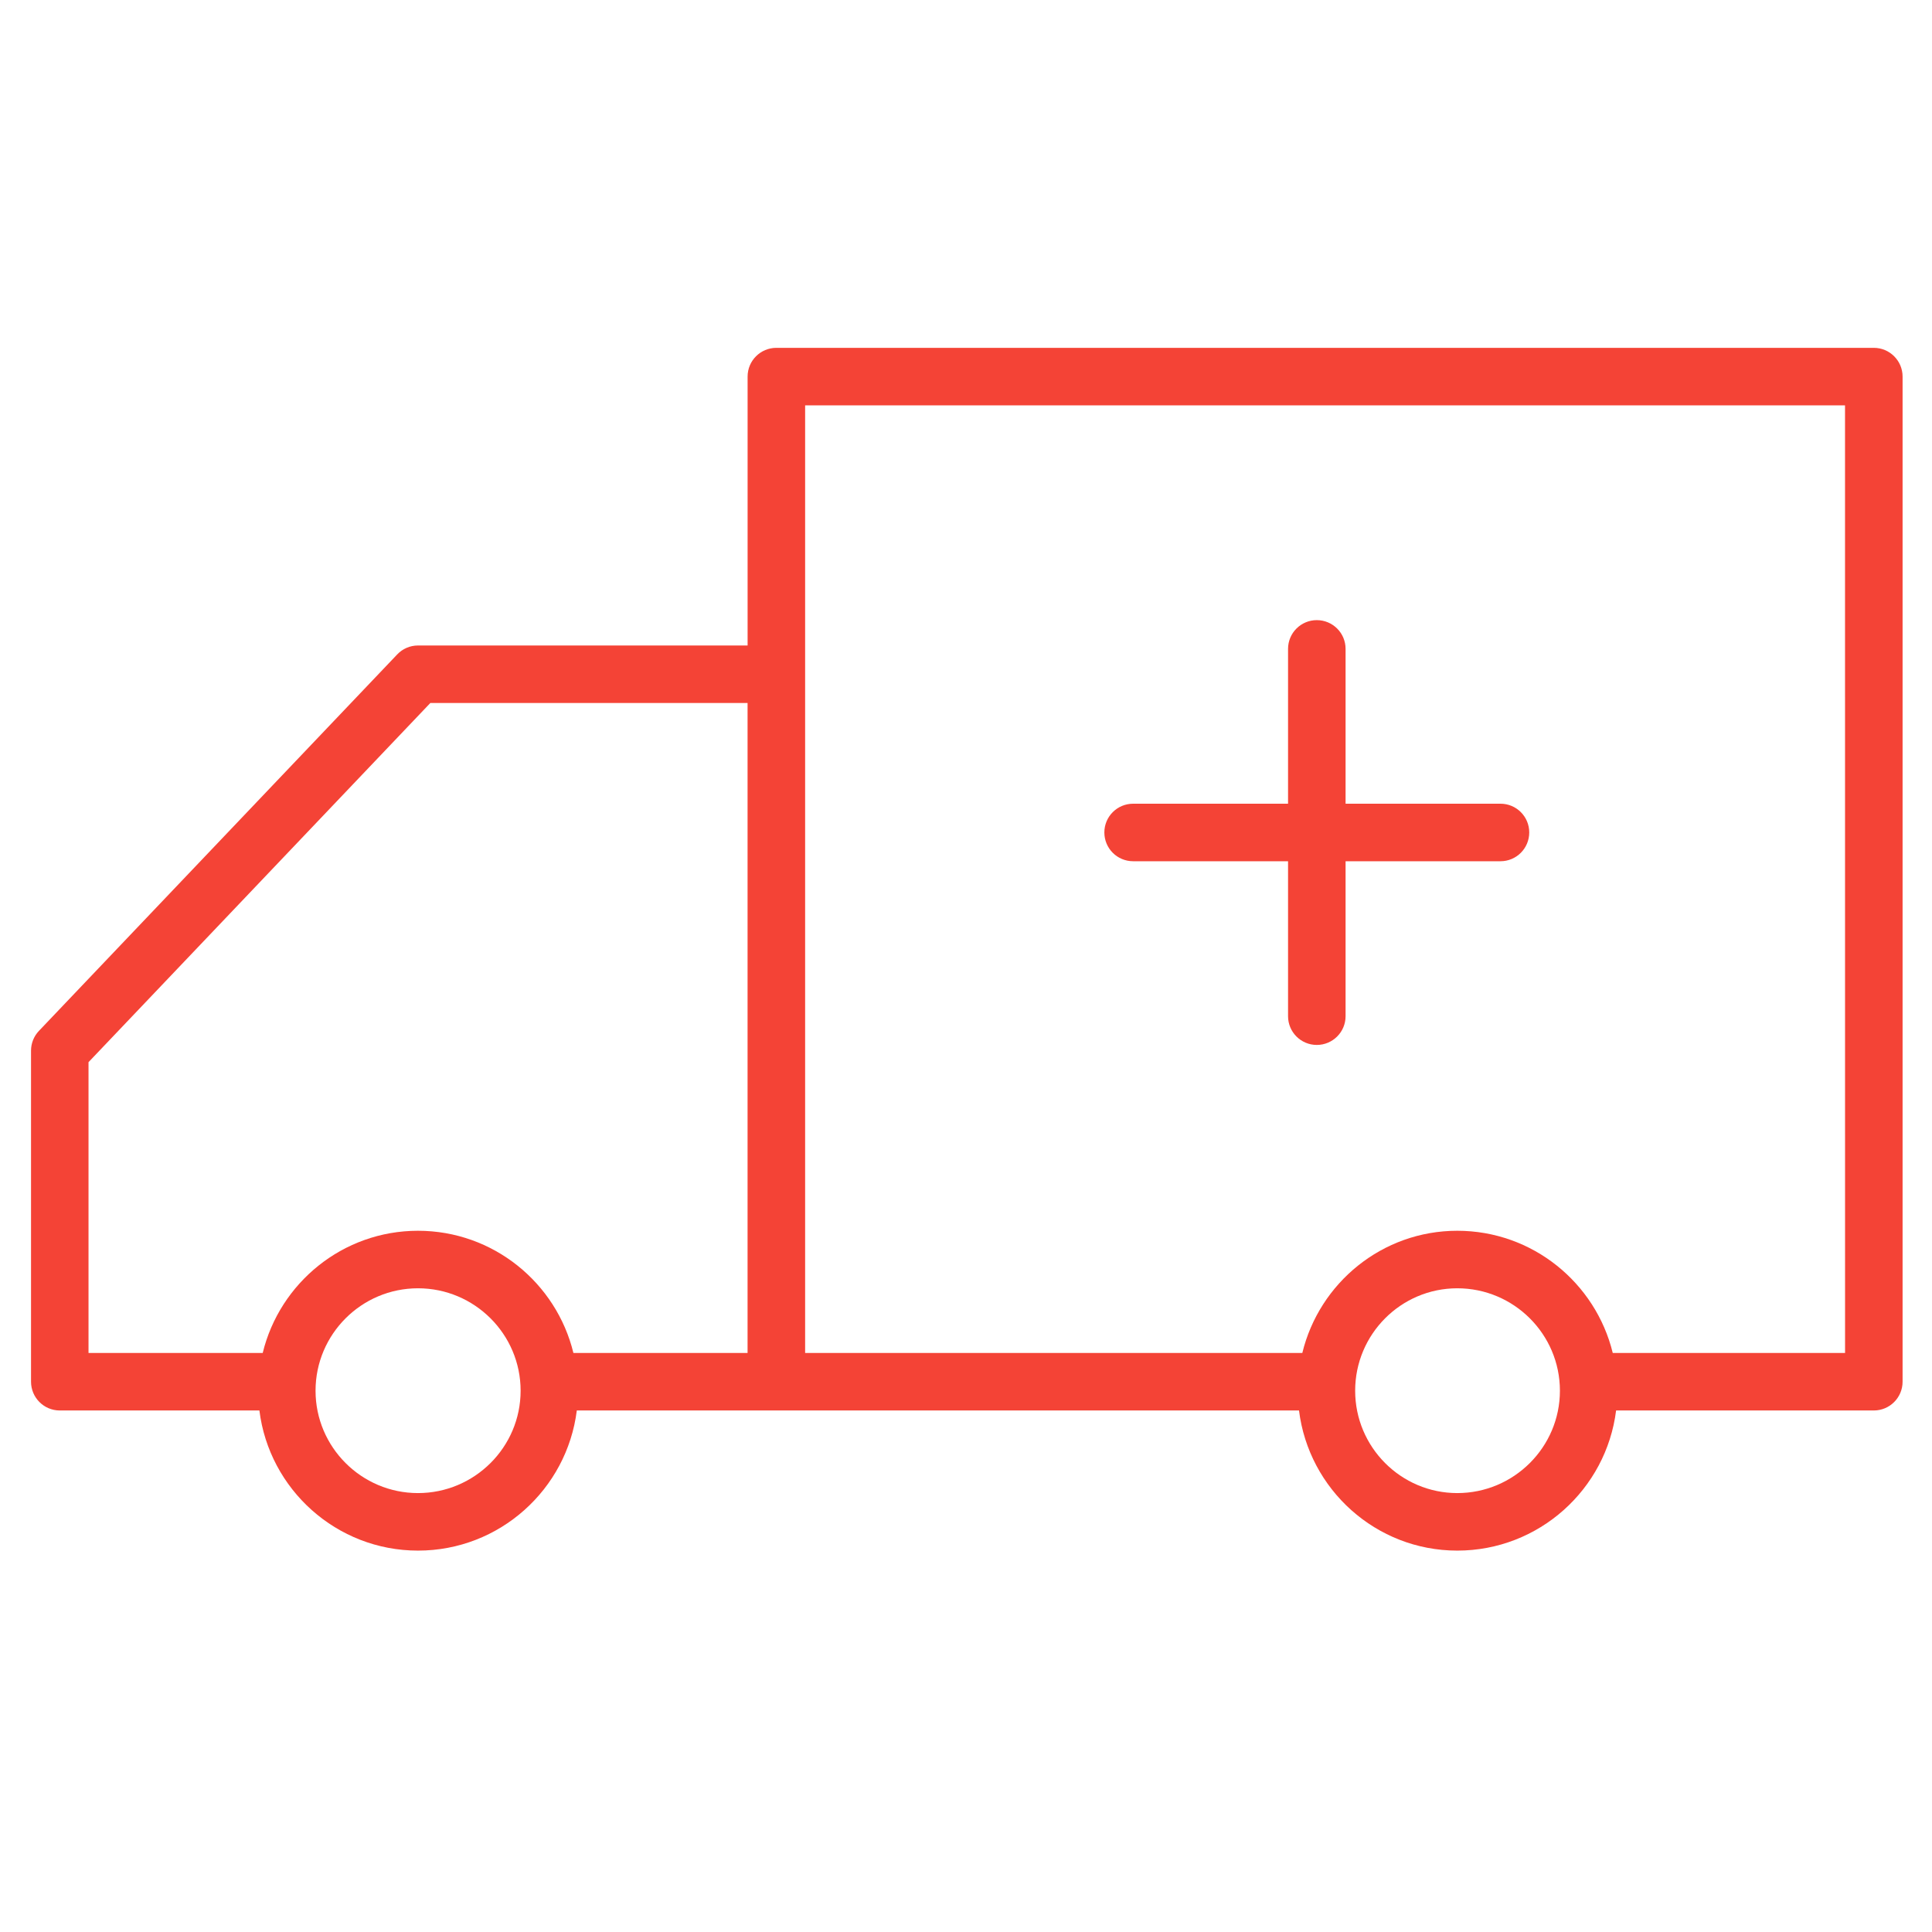<svg width="49" height="49" viewBox="0 0 49 49" fill="none" xmlns="http://www.w3.org/2000/svg">
<path d="M47.524 8.822H19.691C19.288 8.822 18.961 9.148 18.961 9.551V16.371H10.602C10.402 16.371 10.211 16.453 10.074 16.598L0.988 26.145C0.859 26.28 0.787 26.46 0.787 26.648V35.043C0.787 35.446 1.113 35.773 1.516 35.773H6.579C6.827 37.773 8.535 39.327 10.602 39.327C12.671 39.327 14.38 37.773 14.629 35.773H19.691H32.946C33.193 37.773 34.897 39.327 36.96 39.327C39.03 39.327 40.739 37.773 40.988 35.773H47.524C47.928 35.773 48.254 35.446 48.254 35.043V9.551C48.254 9.149 47.927 8.822 47.524 8.822ZM10.601 37.868C9.169 37.868 8.003 36.703 8.003 35.272C8.003 33.839 9.169 32.674 10.601 32.674C12.036 32.674 13.204 33.839 13.204 35.272C13.204 36.703 12.036 37.868 10.601 37.868ZM10.601 31.215C8.695 31.215 7.095 32.538 6.663 34.314H2.245V26.939L10.914 17.83H18.96V34.314H14.543C14.111 32.538 12.51 31.215 10.601 31.215ZM36.96 37.868C35.532 37.868 34.37 36.703 34.37 35.272C34.37 33.839 35.532 32.674 36.96 32.674C38.395 32.674 39.563 33.839 39.563 35.272C39.563 36.703 38.395 37.868 36.96 37.868ZM46.795 34.314H40.903C40.47 32.538 38.869 31.215 36.96 31.215C35.057 31.215 33.461 32.538 33.03 34.314H20.42V10.281H46.794L46.795 34.314Z" fill="#F44336"/>
<path d="M28.739 21.843H32.668V25.773C32.668 26.176 32.994 26.502 33.397 26.502C33.8 26.502 34.127 26.176 34.127 25.773V21.843H38.056C38.459 21.843 38.785 21.517 38.785 21.113C38.785 20.71 38.459 20.384 38.056 20.384H34.127V16.457C34.127 16.054 33.8 15.728 33.397 15.728C32.994 15.728 32.668 16.054 32.668 16.457V20.384H28.739C28.335 20.384 28.009 20.71 28.009 21.113C28.009 21.517 28.335 21.843 28.739 21.843Z" fill="#F44336"/>
</svg>
